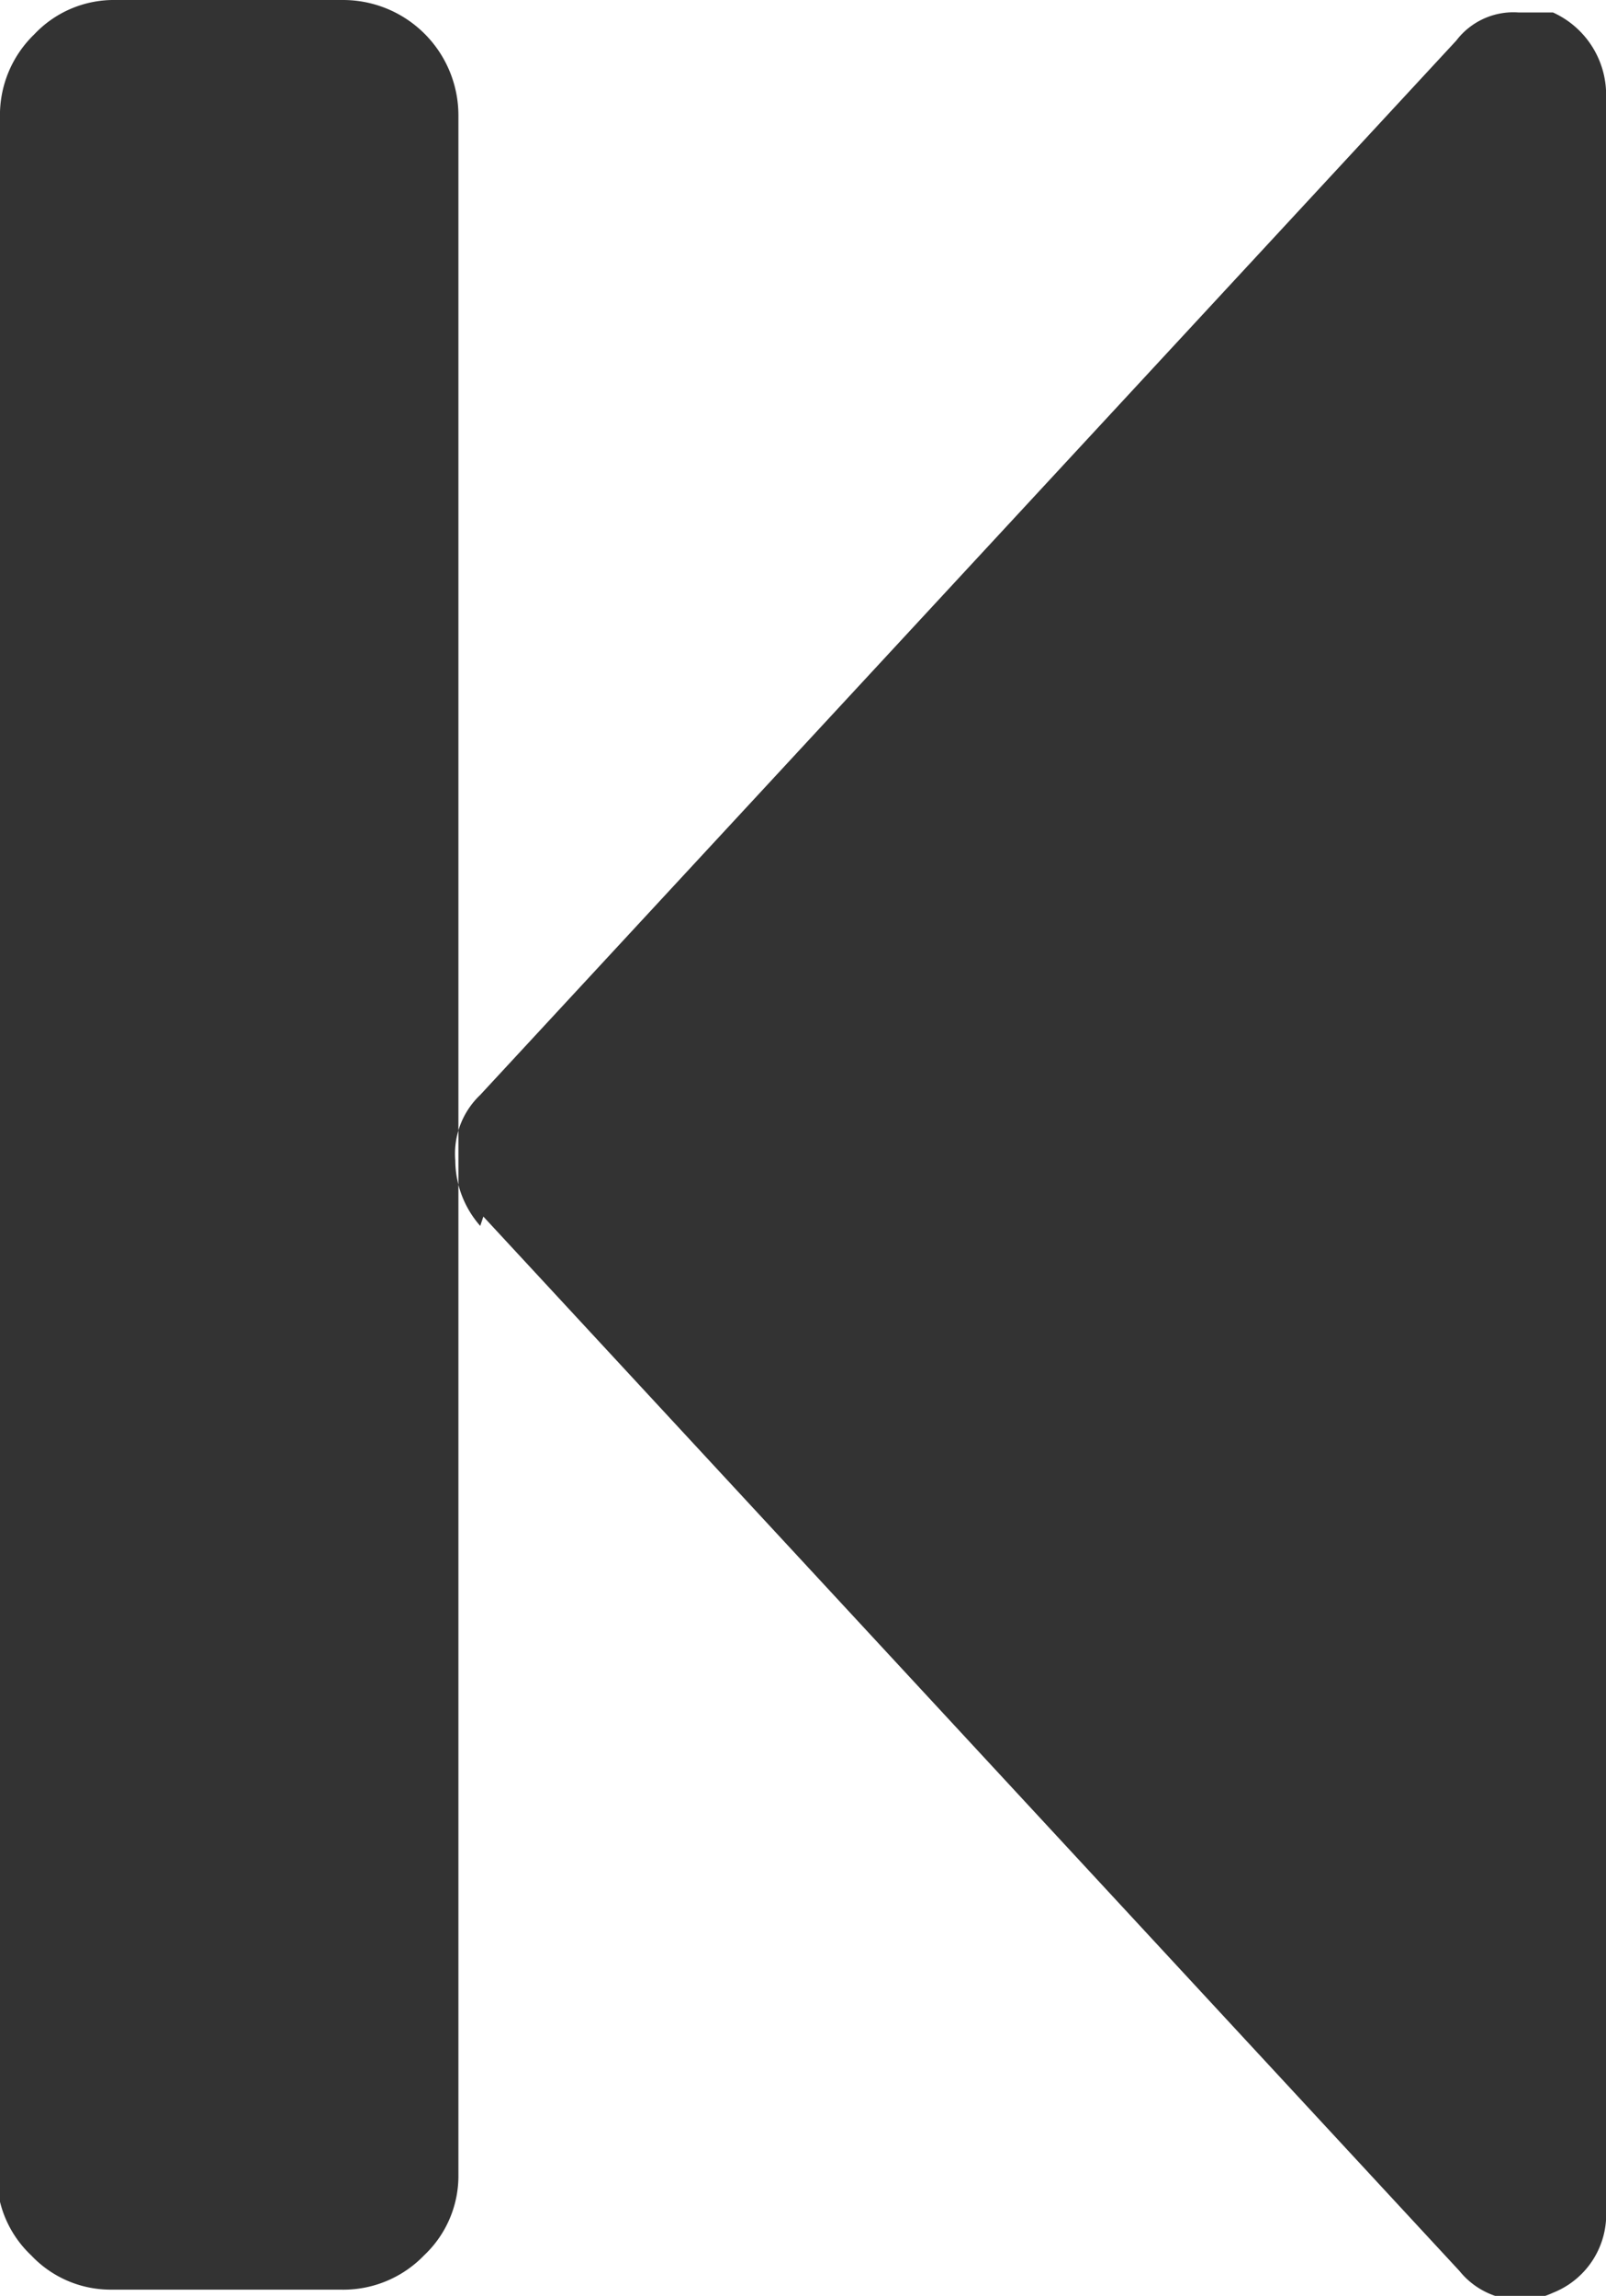 <svg xmlns="http://www.w3.org/2000/svg" viewBox="0 0 5.15 7.36"><title>Vector Smart Object2</title><path d="M179.77,1351.41a.36.36,0,0,1,.11-.27.35.35,0,0,1,.26-.11h.73a.37.37,0,0,1,.37.37V1358a.35.35,0,0,1-.11.26.36.36,0,0,1-.27.11h-.73a.35.35,0,0,1-.26-.11.35.35,0,0,1-.11-.26Zm1.55,3.52,3.13,3.38a.25.25,0,0,0,.3.07.27.27,0,0,0,.17-.27v-6.76a.29.29,0,0,0-.17-.28l-.11,0a.23.23,0,0,0-.2.09l-3.13,3.38a.26.26,0,0,0-.08.21.32.32,0,0,0,.08.21Z" transform="translate(-179.77 -1351.03)" fill="#333"/></svg>